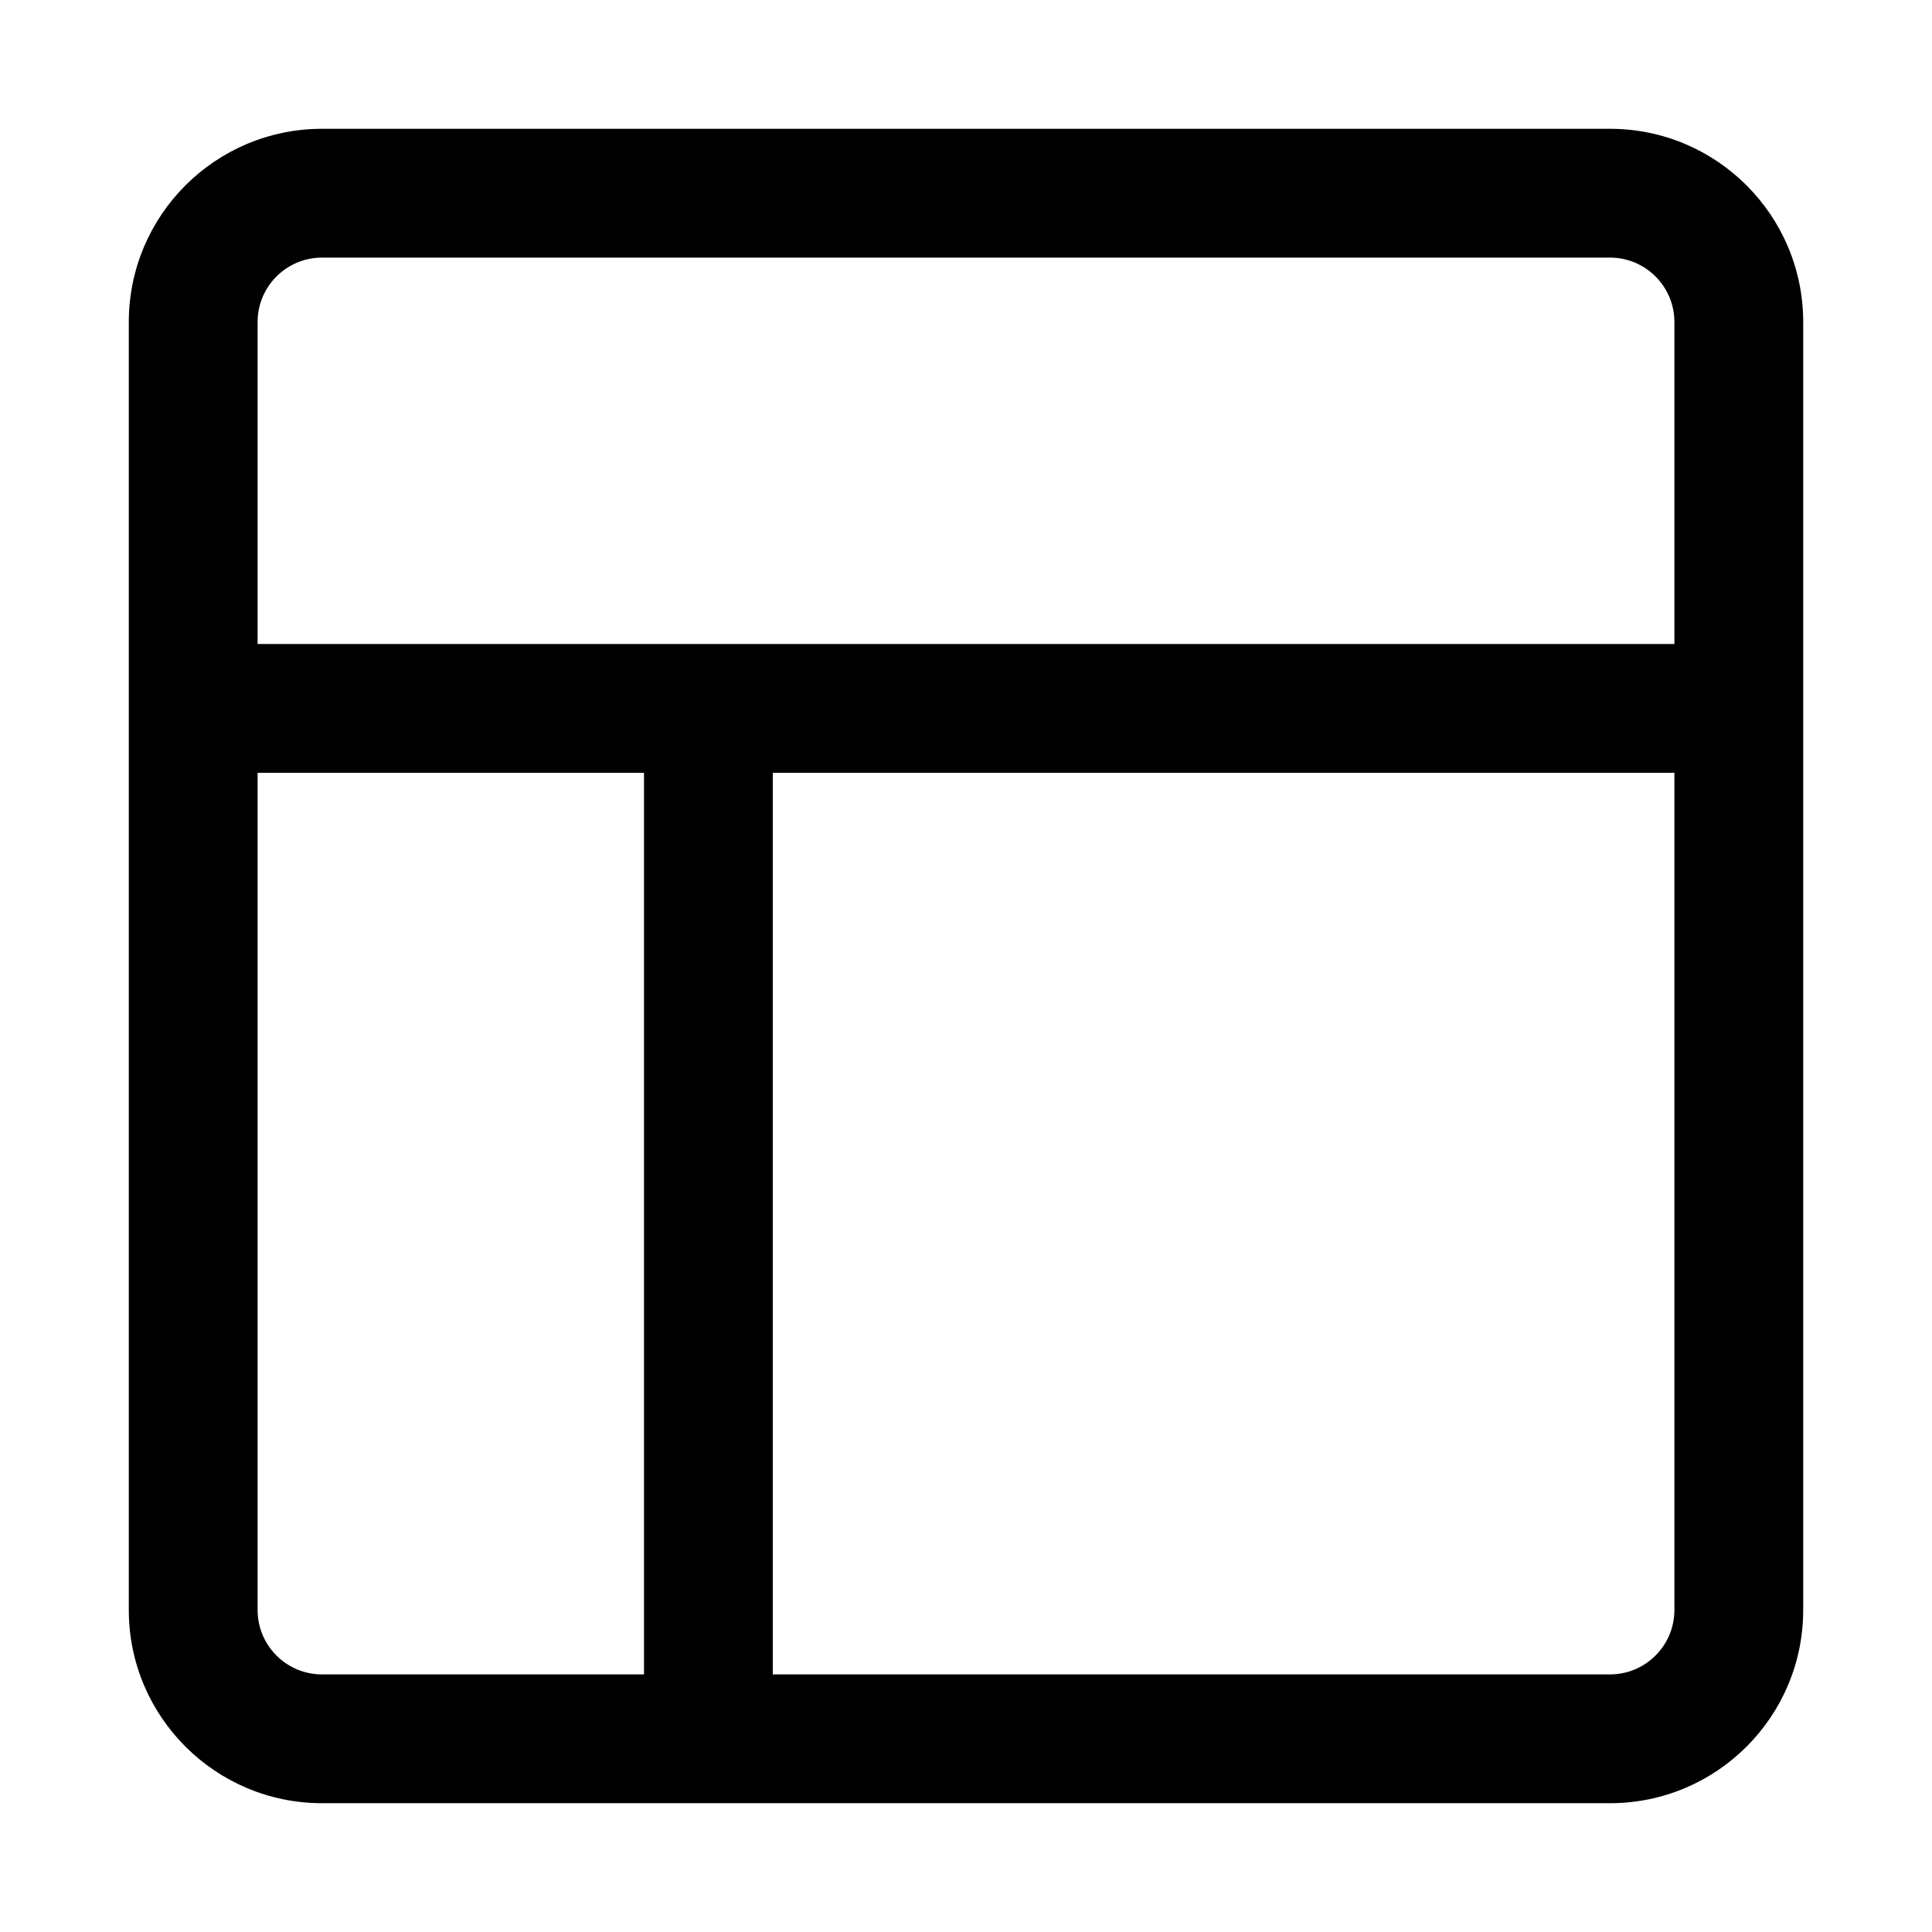 <svg width="15" height="15" viewBox="0 0 15 15" fill="none" xmlns="http://www.w3.org/2000/svg">
<path fill-rule="evenodd" clip-rule="evenodd" d="M2 12.5L2 6L5 6L5 13L2.5 13C2.224 13 2 12.776 2 12.5ZM5 14L6 14L12.5 14C13.328 14 14 13.328 14 12.5L14 2.5C14 1.672 13.328 1 12.5 1L2.5 1C1.672 1 1 1.672 1 2.5L1 12.5C1 13.328 1.672 14 2.5 14L5 14ZM6 13L6 6L13 6L13 12.5C13 12.776 12.776 13 12.5 13L6 13ZM2 2.5L2 5L13 5L13 2.5C13 2.224 12.776 2 12.5 2L2.5 2C2.224 2 2 2.224 2 2.5Z" fill="black"/>
</svg>
